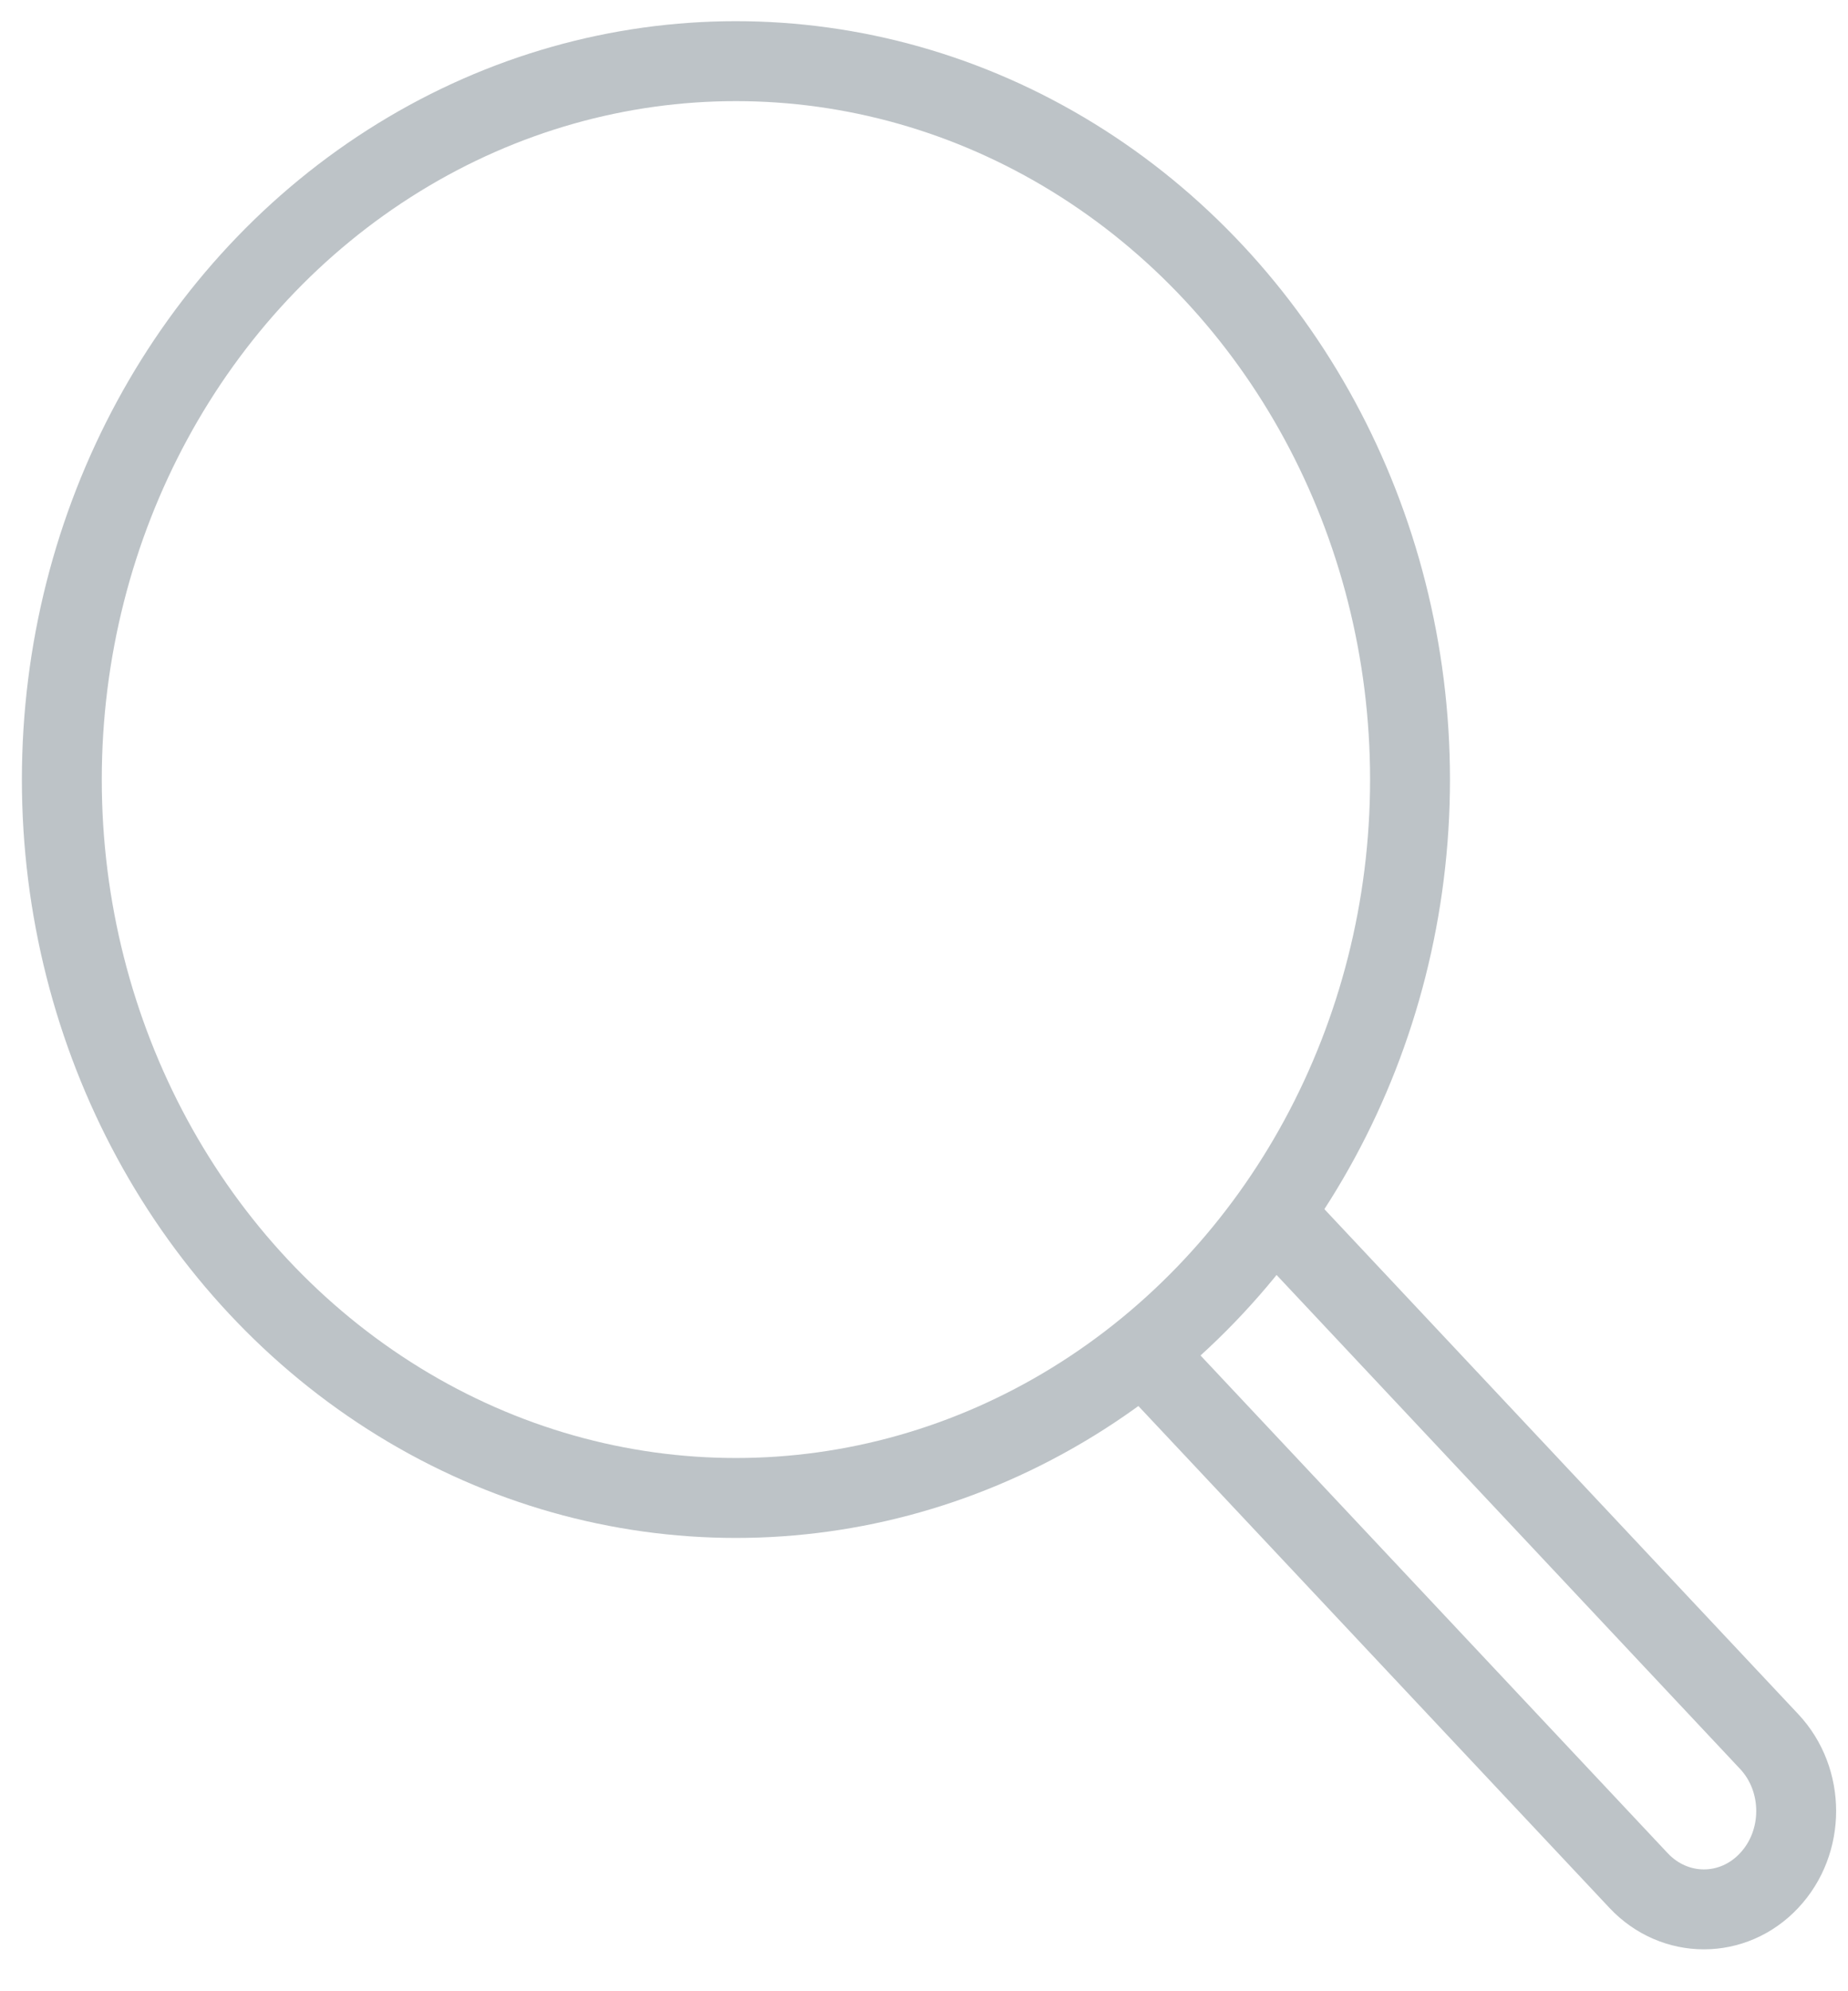 <?xml version="1.0" encoding="UTF-8" standalone="no"?>
<svg width="13px" height="14px" viewBox="0 0 13 14" version="1.1" xmlns="http://www.w3.org/2000/svg" xmlns:xlink="http://www.w3.org/1999/xlink" xmlns:sketch="http://www.bohemiancoding.com/sketch/ns">
    <!-- Generator: Sketch 3.3.3 (12081) - http://www.bohemiancoding.com/sketch -->
    <title>search-icon-glass</title>
    <desc>Created with Sketch.</desc>
    <defs></defs>
    <g id="Homepage" stroke="none" stroke-width="1" fill="none" fill-rule="evenodd" sketch:type="MSPage">
        <g id="JS---Home---Light" sketch:type="MSArtboardGroup" transform="translate(-1255, -2721)">
            <g id="Articles" sketch:type="MSLayerGroup" transform="translate(0, 2580)">
                <g id="Search" transform="translate(1030, 133)" sketch:type="MSShapeGroup">
                    <g id="Server-+-Group" transform="translate(54, 0)">
                        <g id="Group">
                            <g id="search-icon-glass" transform="translate(171, 8)">
                                <g id="Group" transform="translate(0.408, 0.29)" stroke="#BDC3C7" stroke-width="0.562">
                                    <path d="M8.55,8.24 L12.037,11.954 C12.291,12.224 12.291,12.662 12.037,12.932 L12.037,12.932 C11.784,13.202 11.373,13.202 11.119,12.932 L7.631,9.218" id="Shape"></path>
                                    <ellipse id="Oval" cx="4.769" cy="5.191" rx="4.742" ry="5.051"></ellipse>
                                </g>
                                <rect id="Rectangle-path" x="0" y="5.79896905e-05" width="13.067" height="13.918"></rect>
                            </g>
                        </g>
                    </g>
                </g>
            </g>
        </g>
    </g>
</svg>